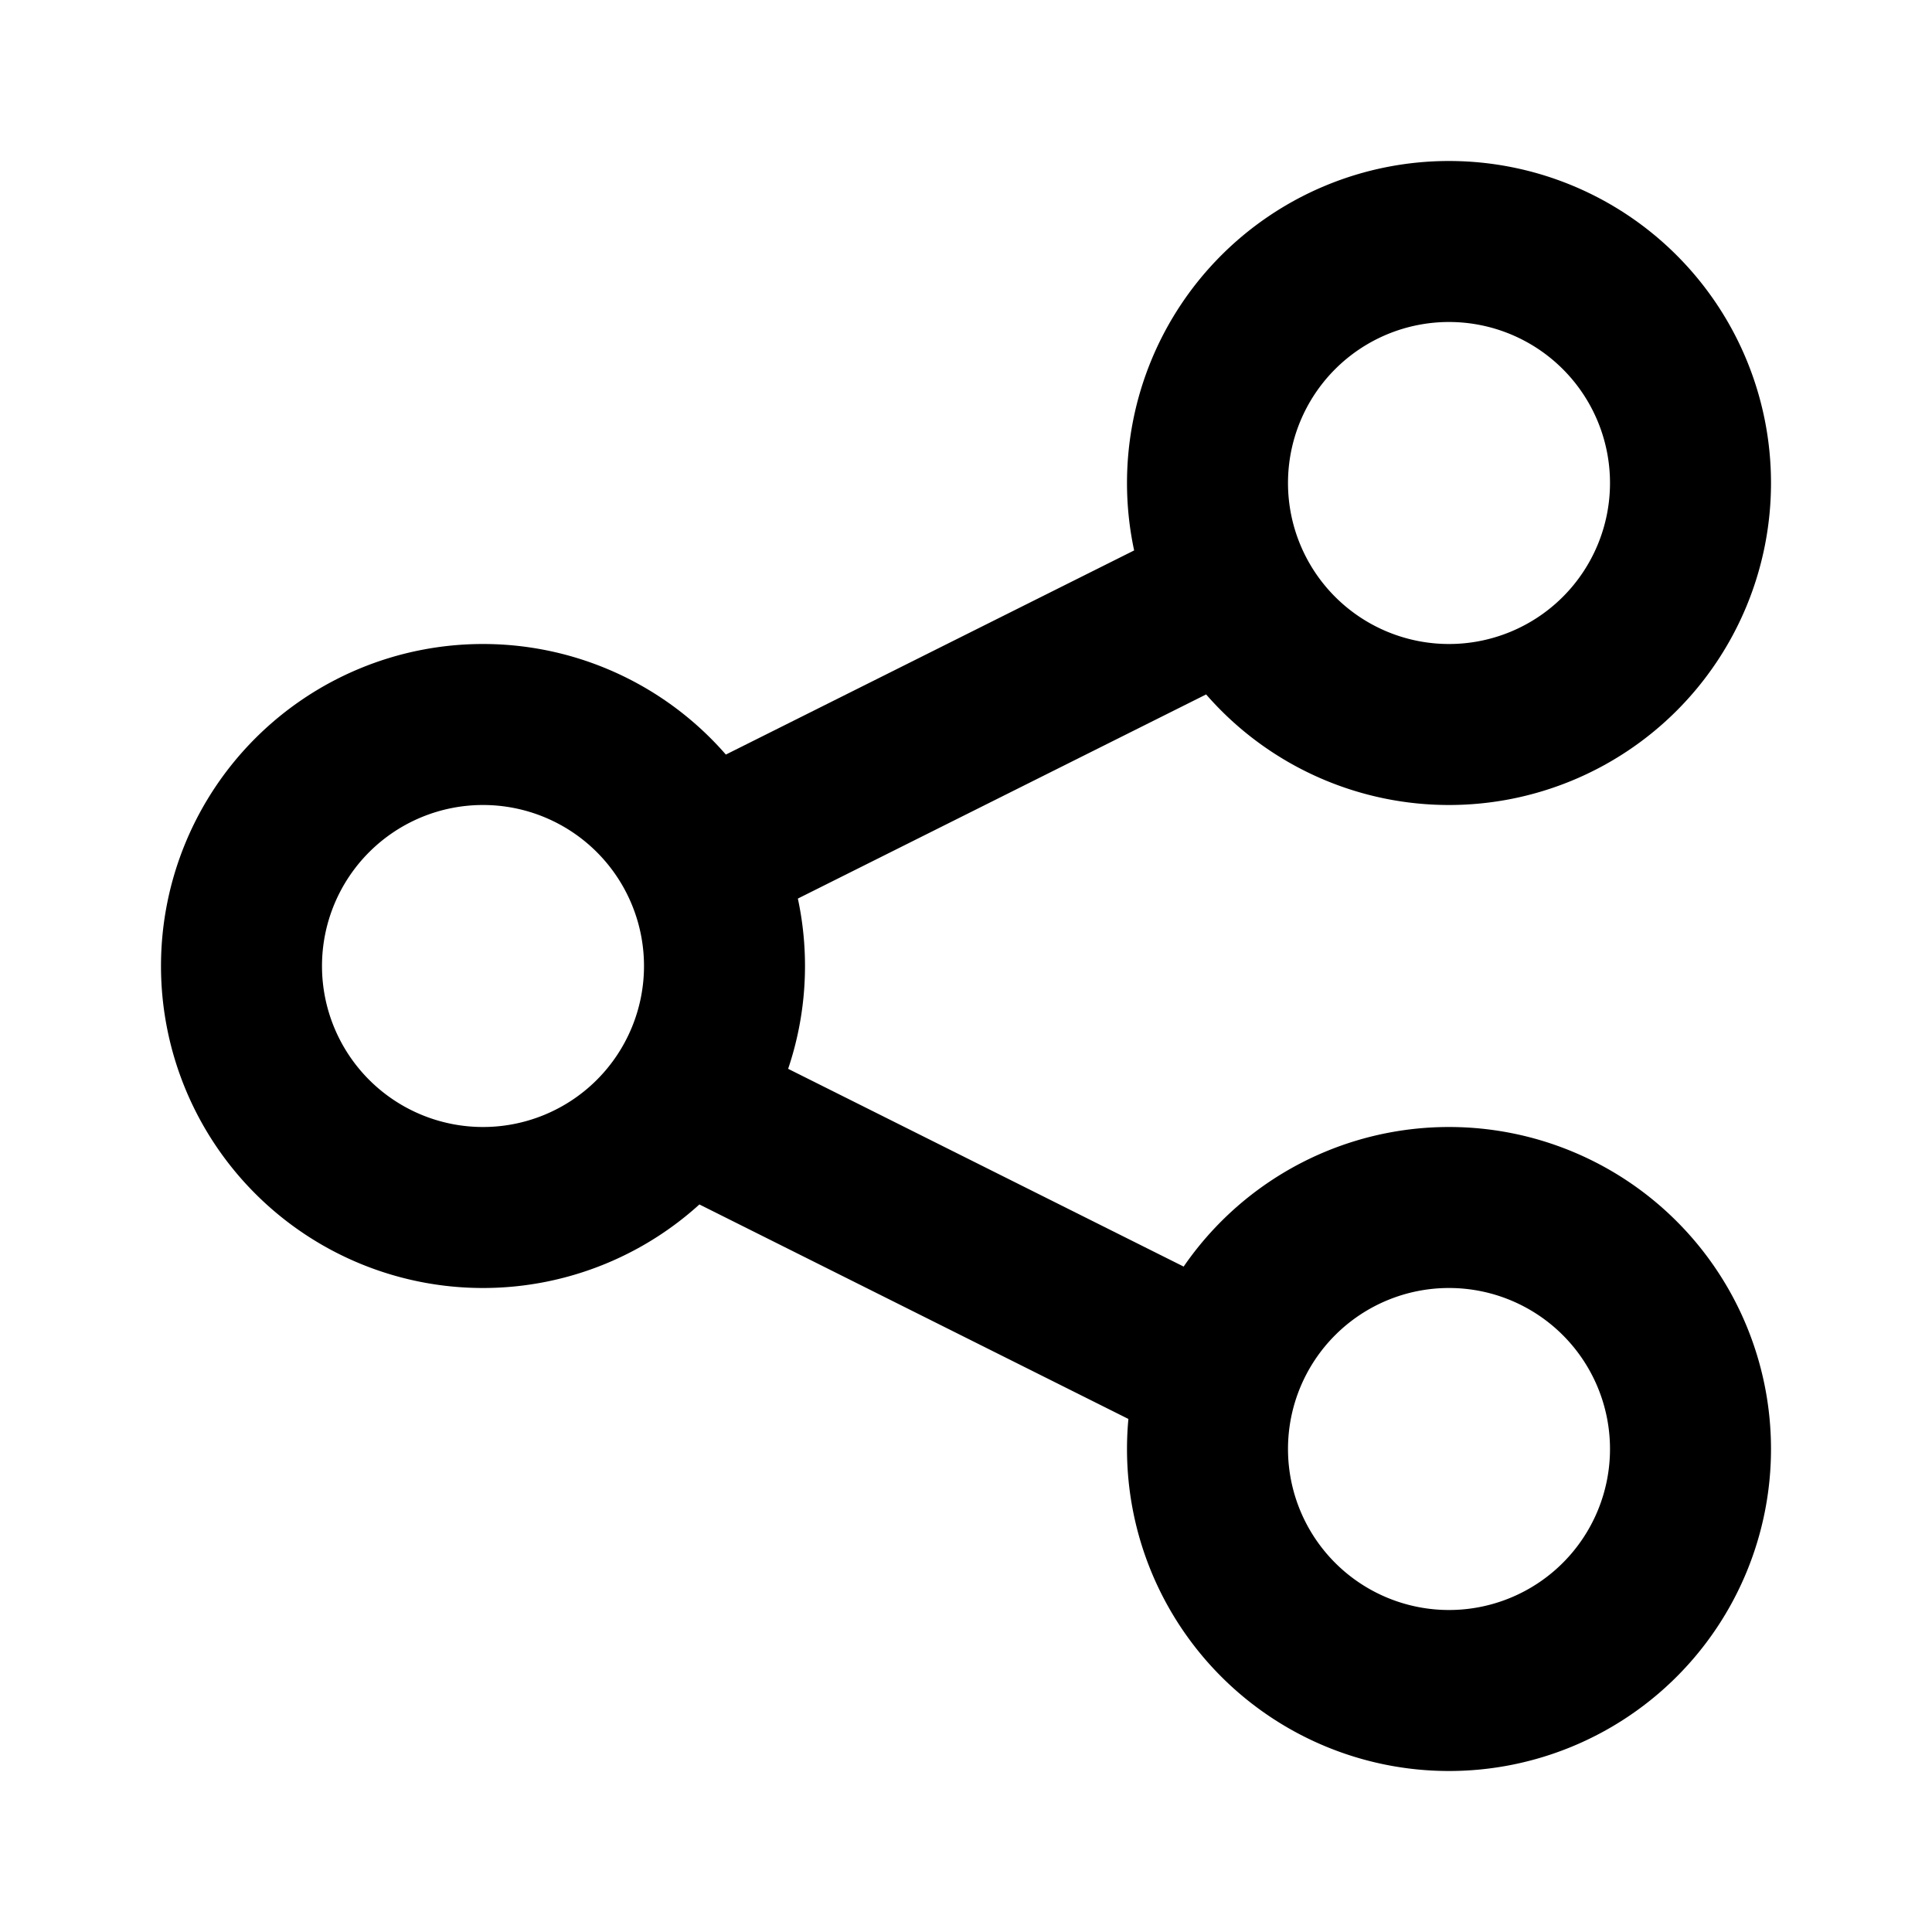 <svg fill="none" xmlns="http://www.w3.org/2000/svg" viewBox="0 0 24 24"><path d="M9 12a3 3 0 11-6 0 3 3 0 016 0zm9-3a3 3 0 110-6 3 3 0 010 6zm0 12a3 3 0 110-6 3 3 0 010 6zM9 10.5l6-3m0 9.5l-6-3" stroke="currentColor" stroke-width="2" stroke-linecap="round" stroke-linejoin="round"/></svg>